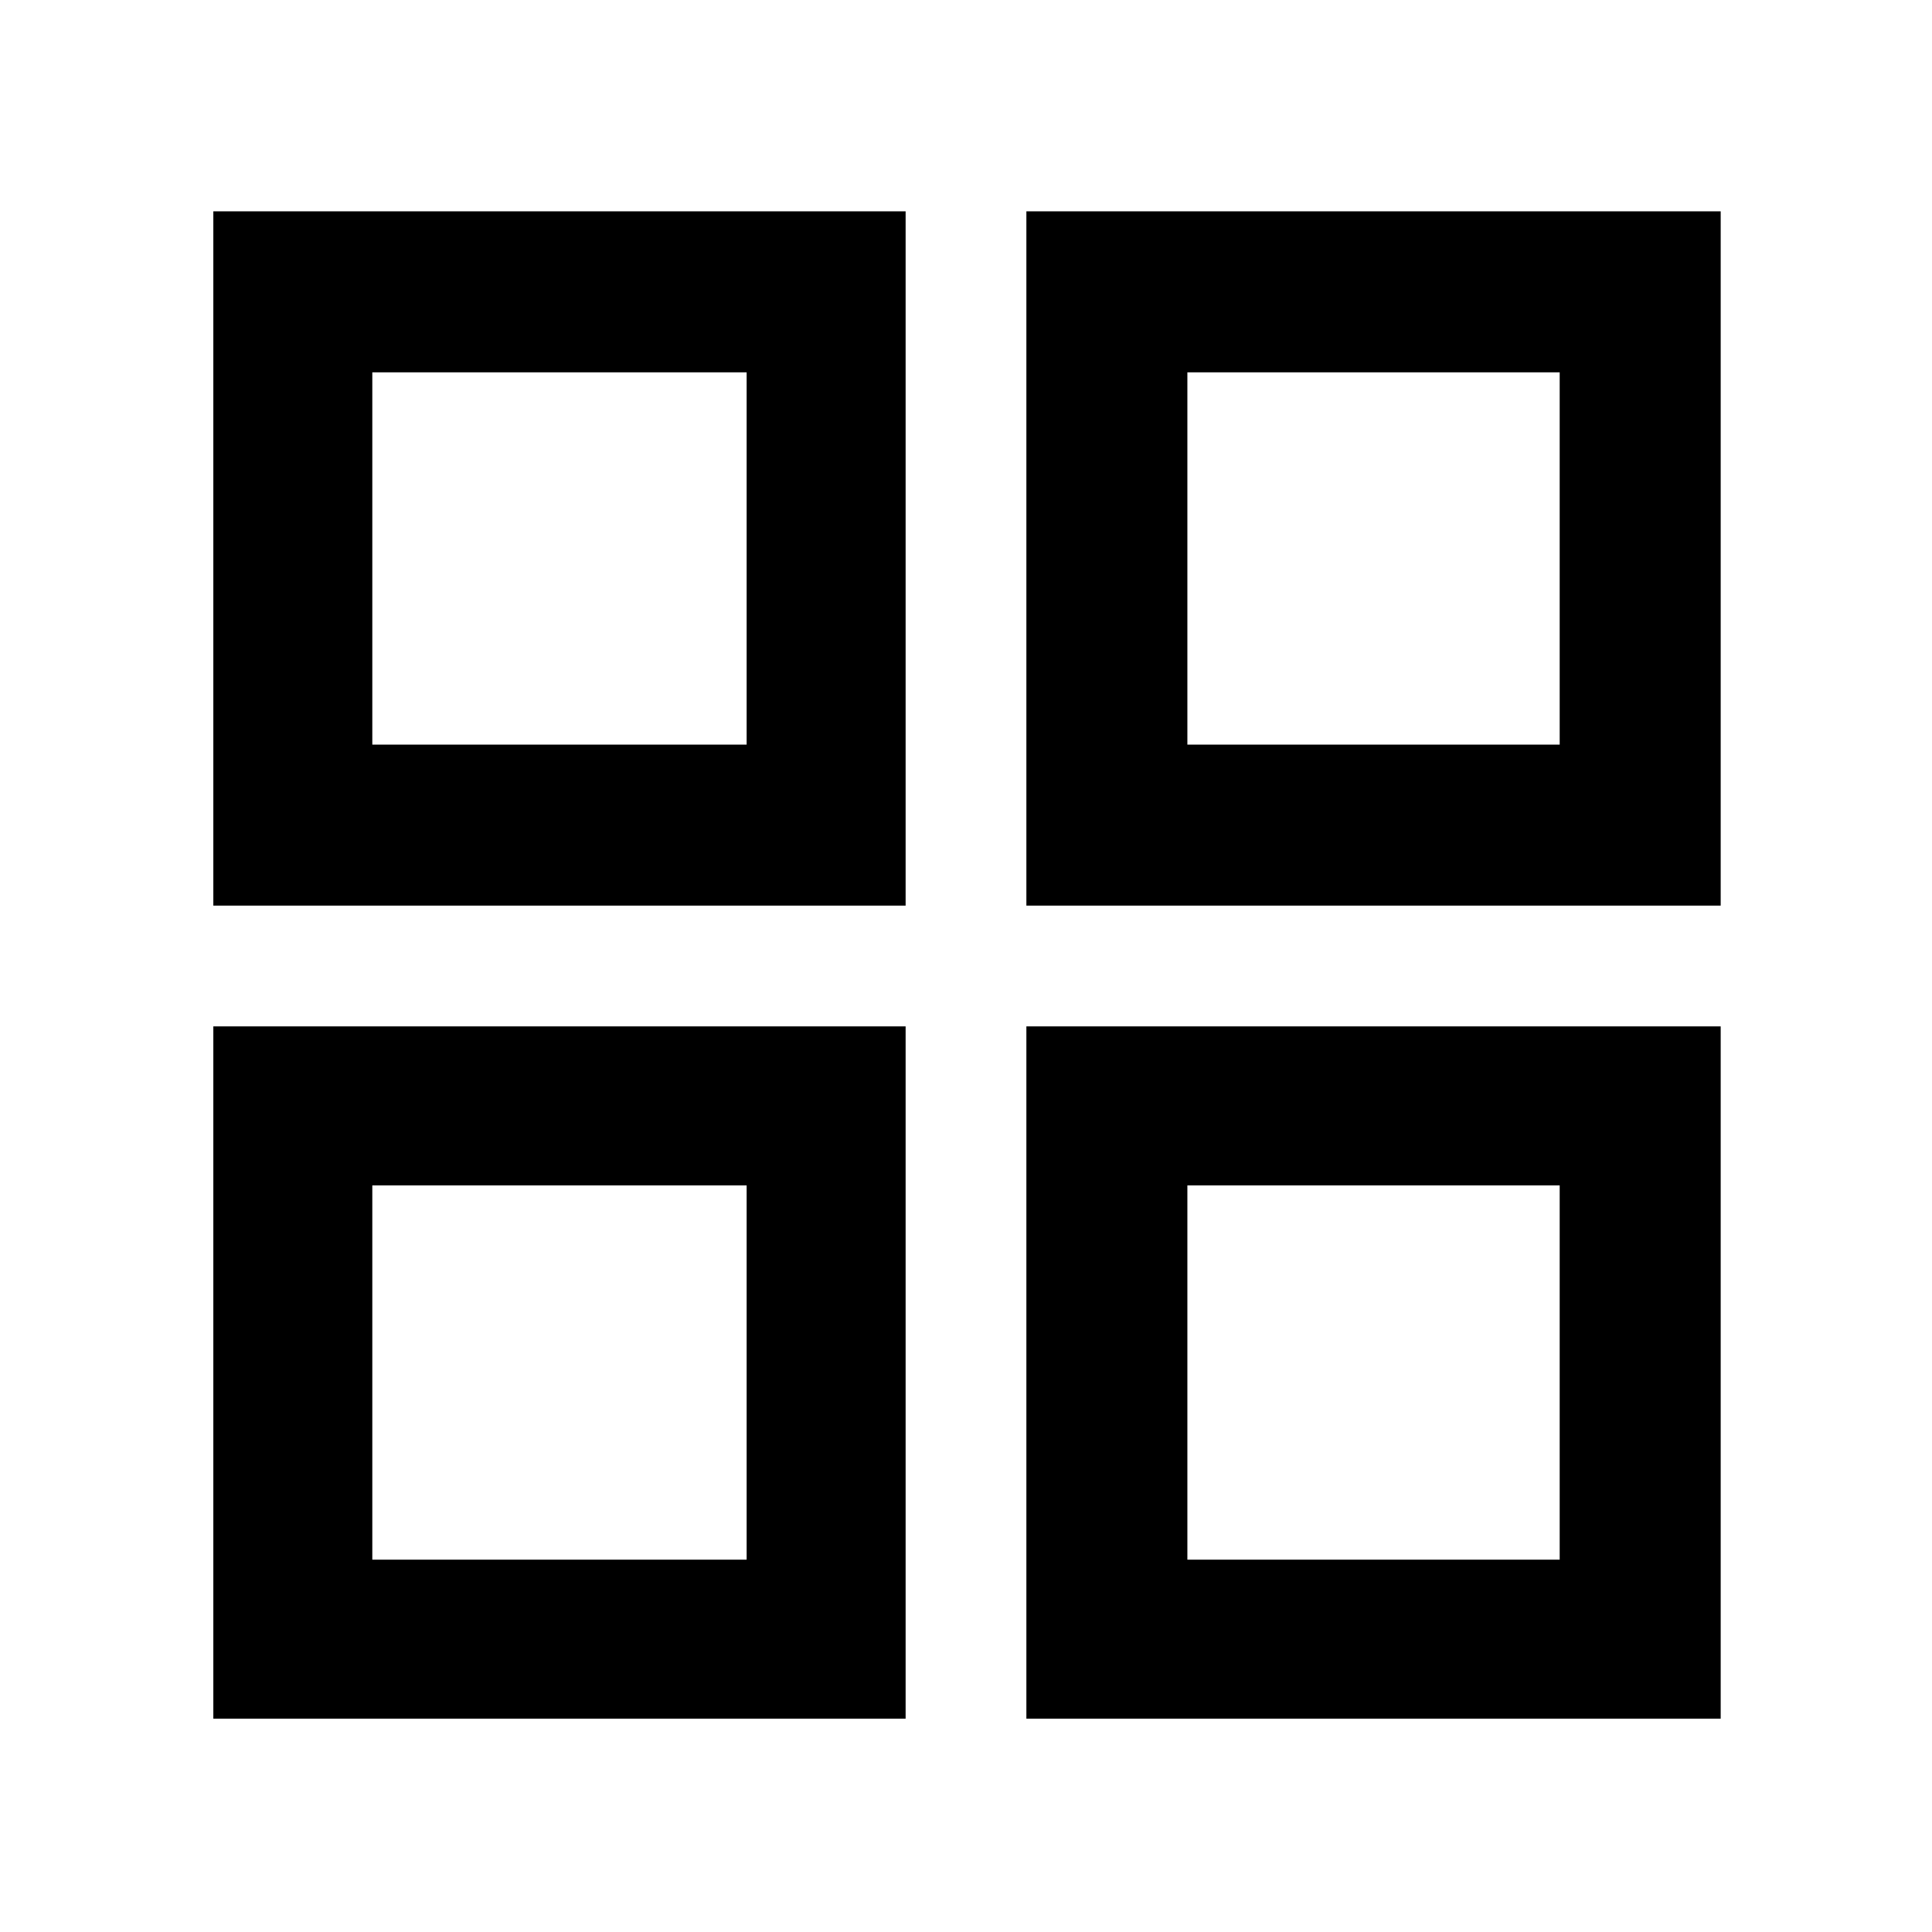 <svg xmlns="http://www.w3.org/2000/svg" height="48" width="48"><path d="M5.3 22.5V5.25h17.2V22.5Zm0 20.2V25.5h17.2v17.2Zm20.2-20.2V5.25h17.25V22.5Zm0 20.2V25.5h17.25v17.2ZM9.25 18.5h9.3V9.25h-9.3Zm20.25 0h9.25V9.25H29.5Zm0 20.25h9.25v-9.3H29.5Zm-20.25 0h9.3v-9.3h-9.3ZM29.5 18.5Zm0 10.95Zm-10.95 0Zm0-10.95Z"/></svg>
